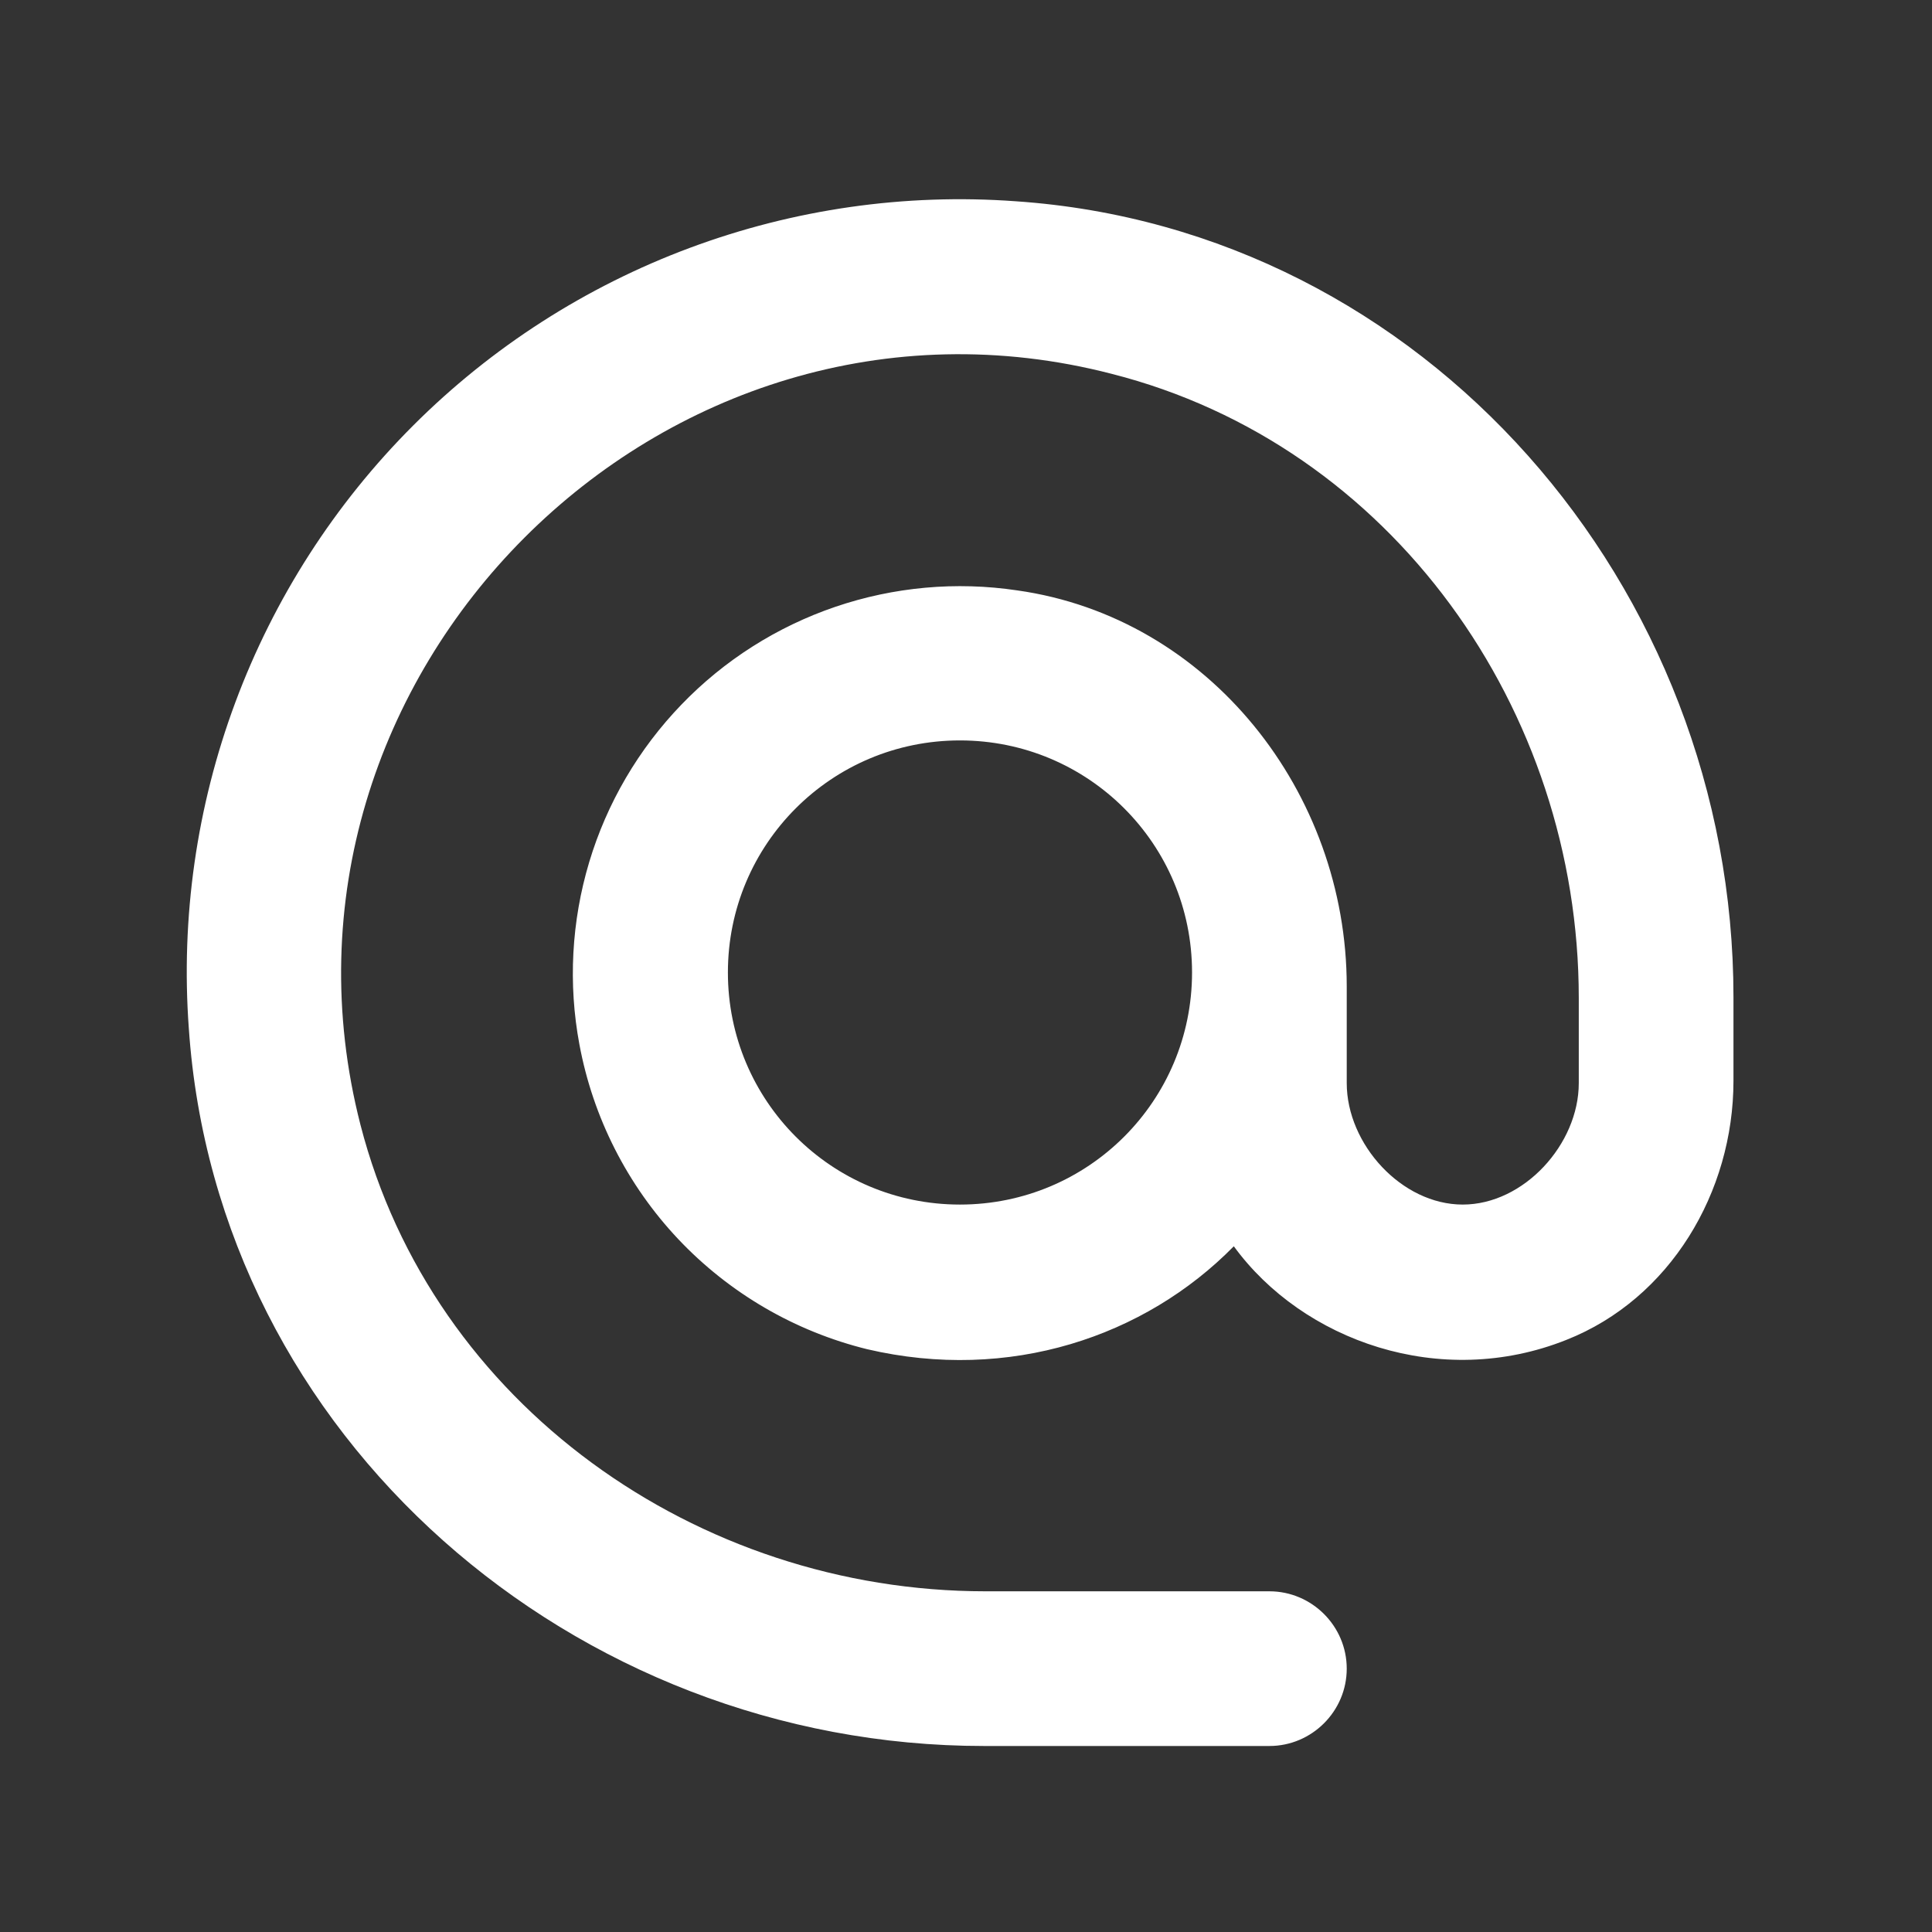 <svg width="29" height="29" viewBox="0 0 29 29" fill="none" xmlns="http://www.w3.org/2000/svg">
<rect x="0" y="0" width="29" height="29" fill="#333333" stroke="none"/>
<path d="M15.245 3.021C13.584 2.9 11.917 3.139 10.356 3.72C8.795 4.301 7.378 5.211 6.201 6.388C5.023 7.566 4.113 8.983 3.532 10.544C2.951 12.105 2.713 13.772 2.834 15.433C3.252 21.575 8.616 26.208 14.769 26.208H19.054C19.692 26.208 20.215 25.686 20.215 25.047C20.215 24.408 19.692 23.886 19.054 23.886H14.793C10.462 23.886 6.491 21.076 5.411 16.885C3.681 10.15 9.951 3.869 16.685 5.611C20.888 6.679 23.698 10.65 23.698 14.98V16.258C23.698 17.175 22.874 18.081 21.956 18.081C21.039 18.081 20.215 17.175 20.215 16.258V14.806C20.215 11.892 18.148 9.268 15.269 8.862C14.352 8.725 13.417 8.81 12.54 9.108C11.663 9.407 10.87 9.91 10.228 10.577C9.585 11.244 9.11 12.054 8.844 12.941C8.578 13.829 8.527 14.767 8.697 15.677C8.901 16.774 9.416 17.789 10.182 18.601C10.949 19.412 11.932 19.985 13.016 20.252C15.152 20.751 17.184 20.066 18.52 18.707C19.553 20.124 21.62 20.867 23.512 20.112C25.068 19.497 26.02 17.895 26.02 16.223V14.969C26.02 8.803 21.387 3.439 15.245 3.021V3.021ZM14.409 18.081C12.482 18.081 10.926 16.525 10.926 14.597C10.926 12.67 12.482 11.114 14.409 11.114C16.337 11.114 17.893 12.67 17.893 14.597C17.893 16.525 16.337 18.081 14.409 18.081Z" fill="white"/>
</svg>
